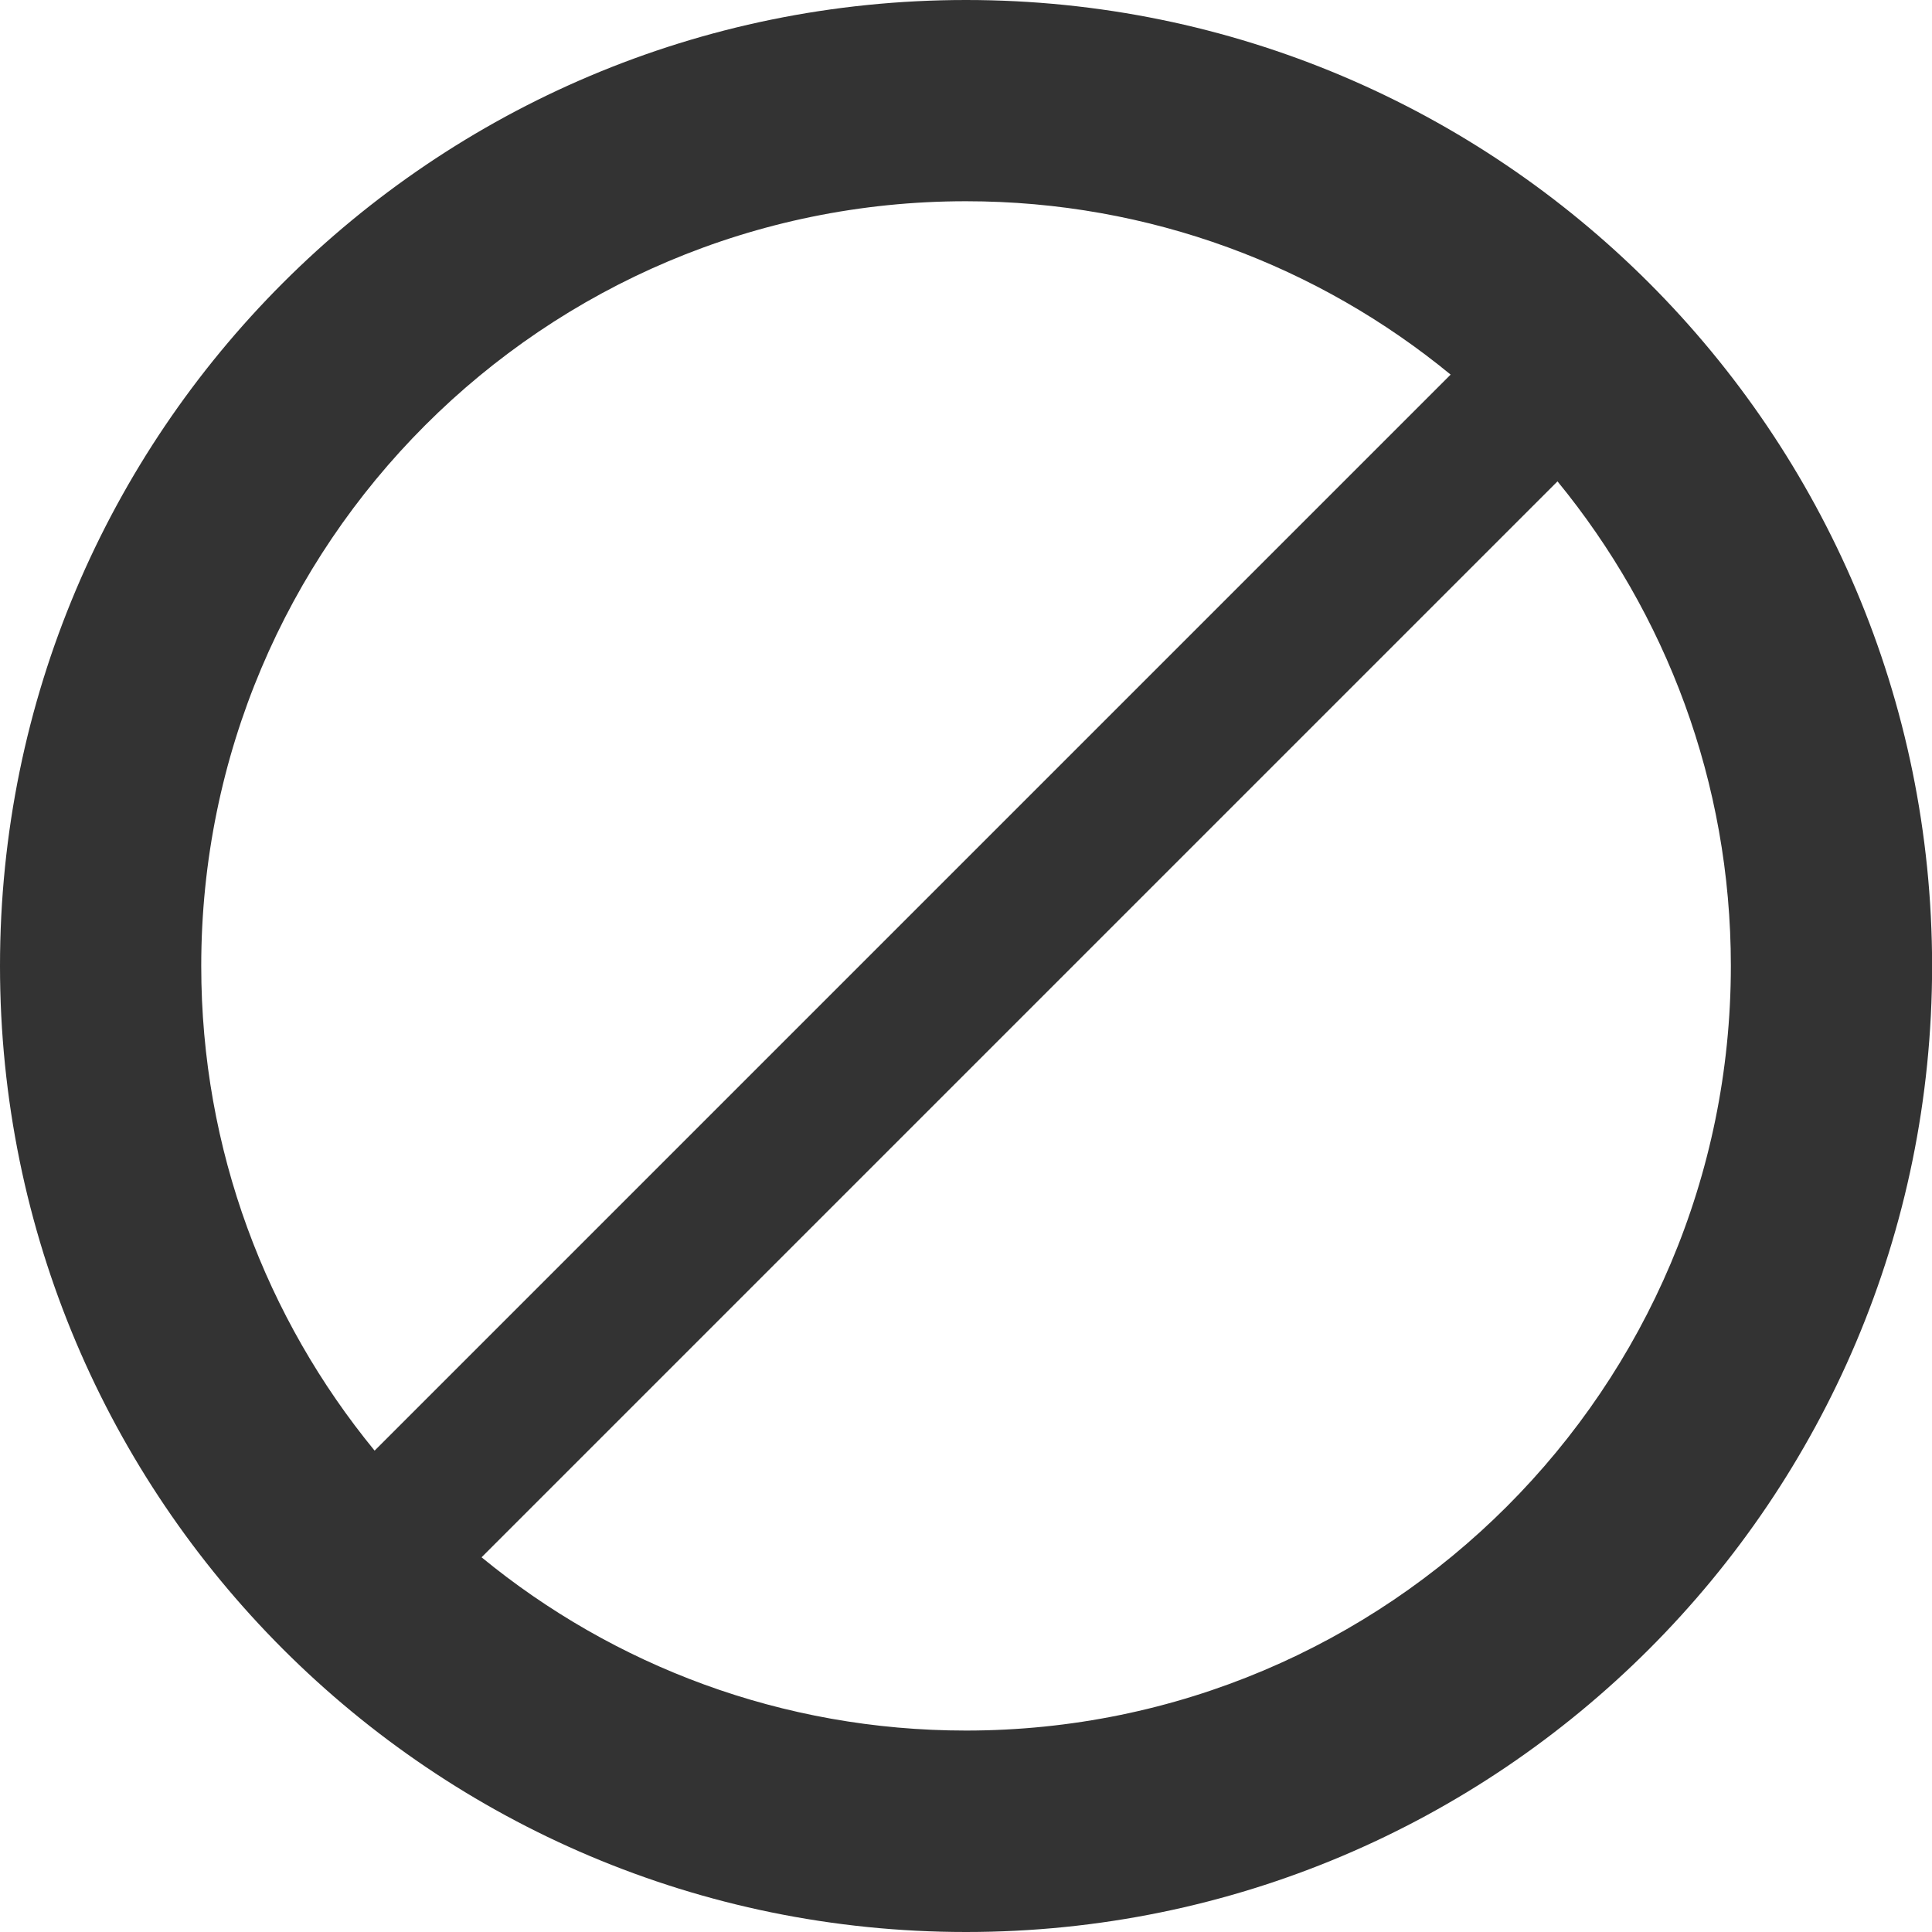 <?xml version="1.0" encoding="utf-8"?>
<!-- Generator: Adobe Illustrator 16.0.0, SVG Export Plug-In . SVG Version: 6.00 Build 0)  -->
<!DOCTYPE svg PUBLIC "-//W3C//DTD SVG 1.1//EN" "http://www.w3.org/Graphics/SVG/1.1/DTD/svg11.dtd">
<svg version="1.1" id="Layer_1" xmlns="http://www.w3.org/2000/svg" xmlns:xlink="http://www.w3.org/1999/xlink" x="0px" y="0px"
	 width="19.201px" height="19.201px" viewBox="0 0 19.201 19.201" enable-background="new 0 0 19.201 19.201" xml:space="preserve">
<g>
	<defs>
		<rect id="SVGID_1_" width="19.201" height="19.201"/>
	</defs>
	<clipPath id="SVGID_2_">
		<use xlink:href="#SVGID_1_"  overflow="visible"/>
	</clipPath>
	<path clip-path="url(#SVGID_2_)" fill="#333333" d="M9.601,0C4.298,0,0,4.298,0,9.6c0,5.303,4.298,9.601,9.601,9.601
		c5.302,0,9.601-4.298,9.601-9.601C19.201,4.298,14.902,0,9.601,0 M2,9.6C2,5.403,5.402,2,9.6,2c1.829,0,3.507,0.647,4.817,1.723
		L3.723,14.417C2.647,13.105,2,11.429,2,9.6 M9.6,17.199c-1.828,0-3.504-0.646-4.814-1.722L15.479,4.784
		c1.075,1.312,1.723,2.987,1.723,4.816C17.201,13.797,13.797,17.199,9.6,17.199"/>
</g>
</svg>

